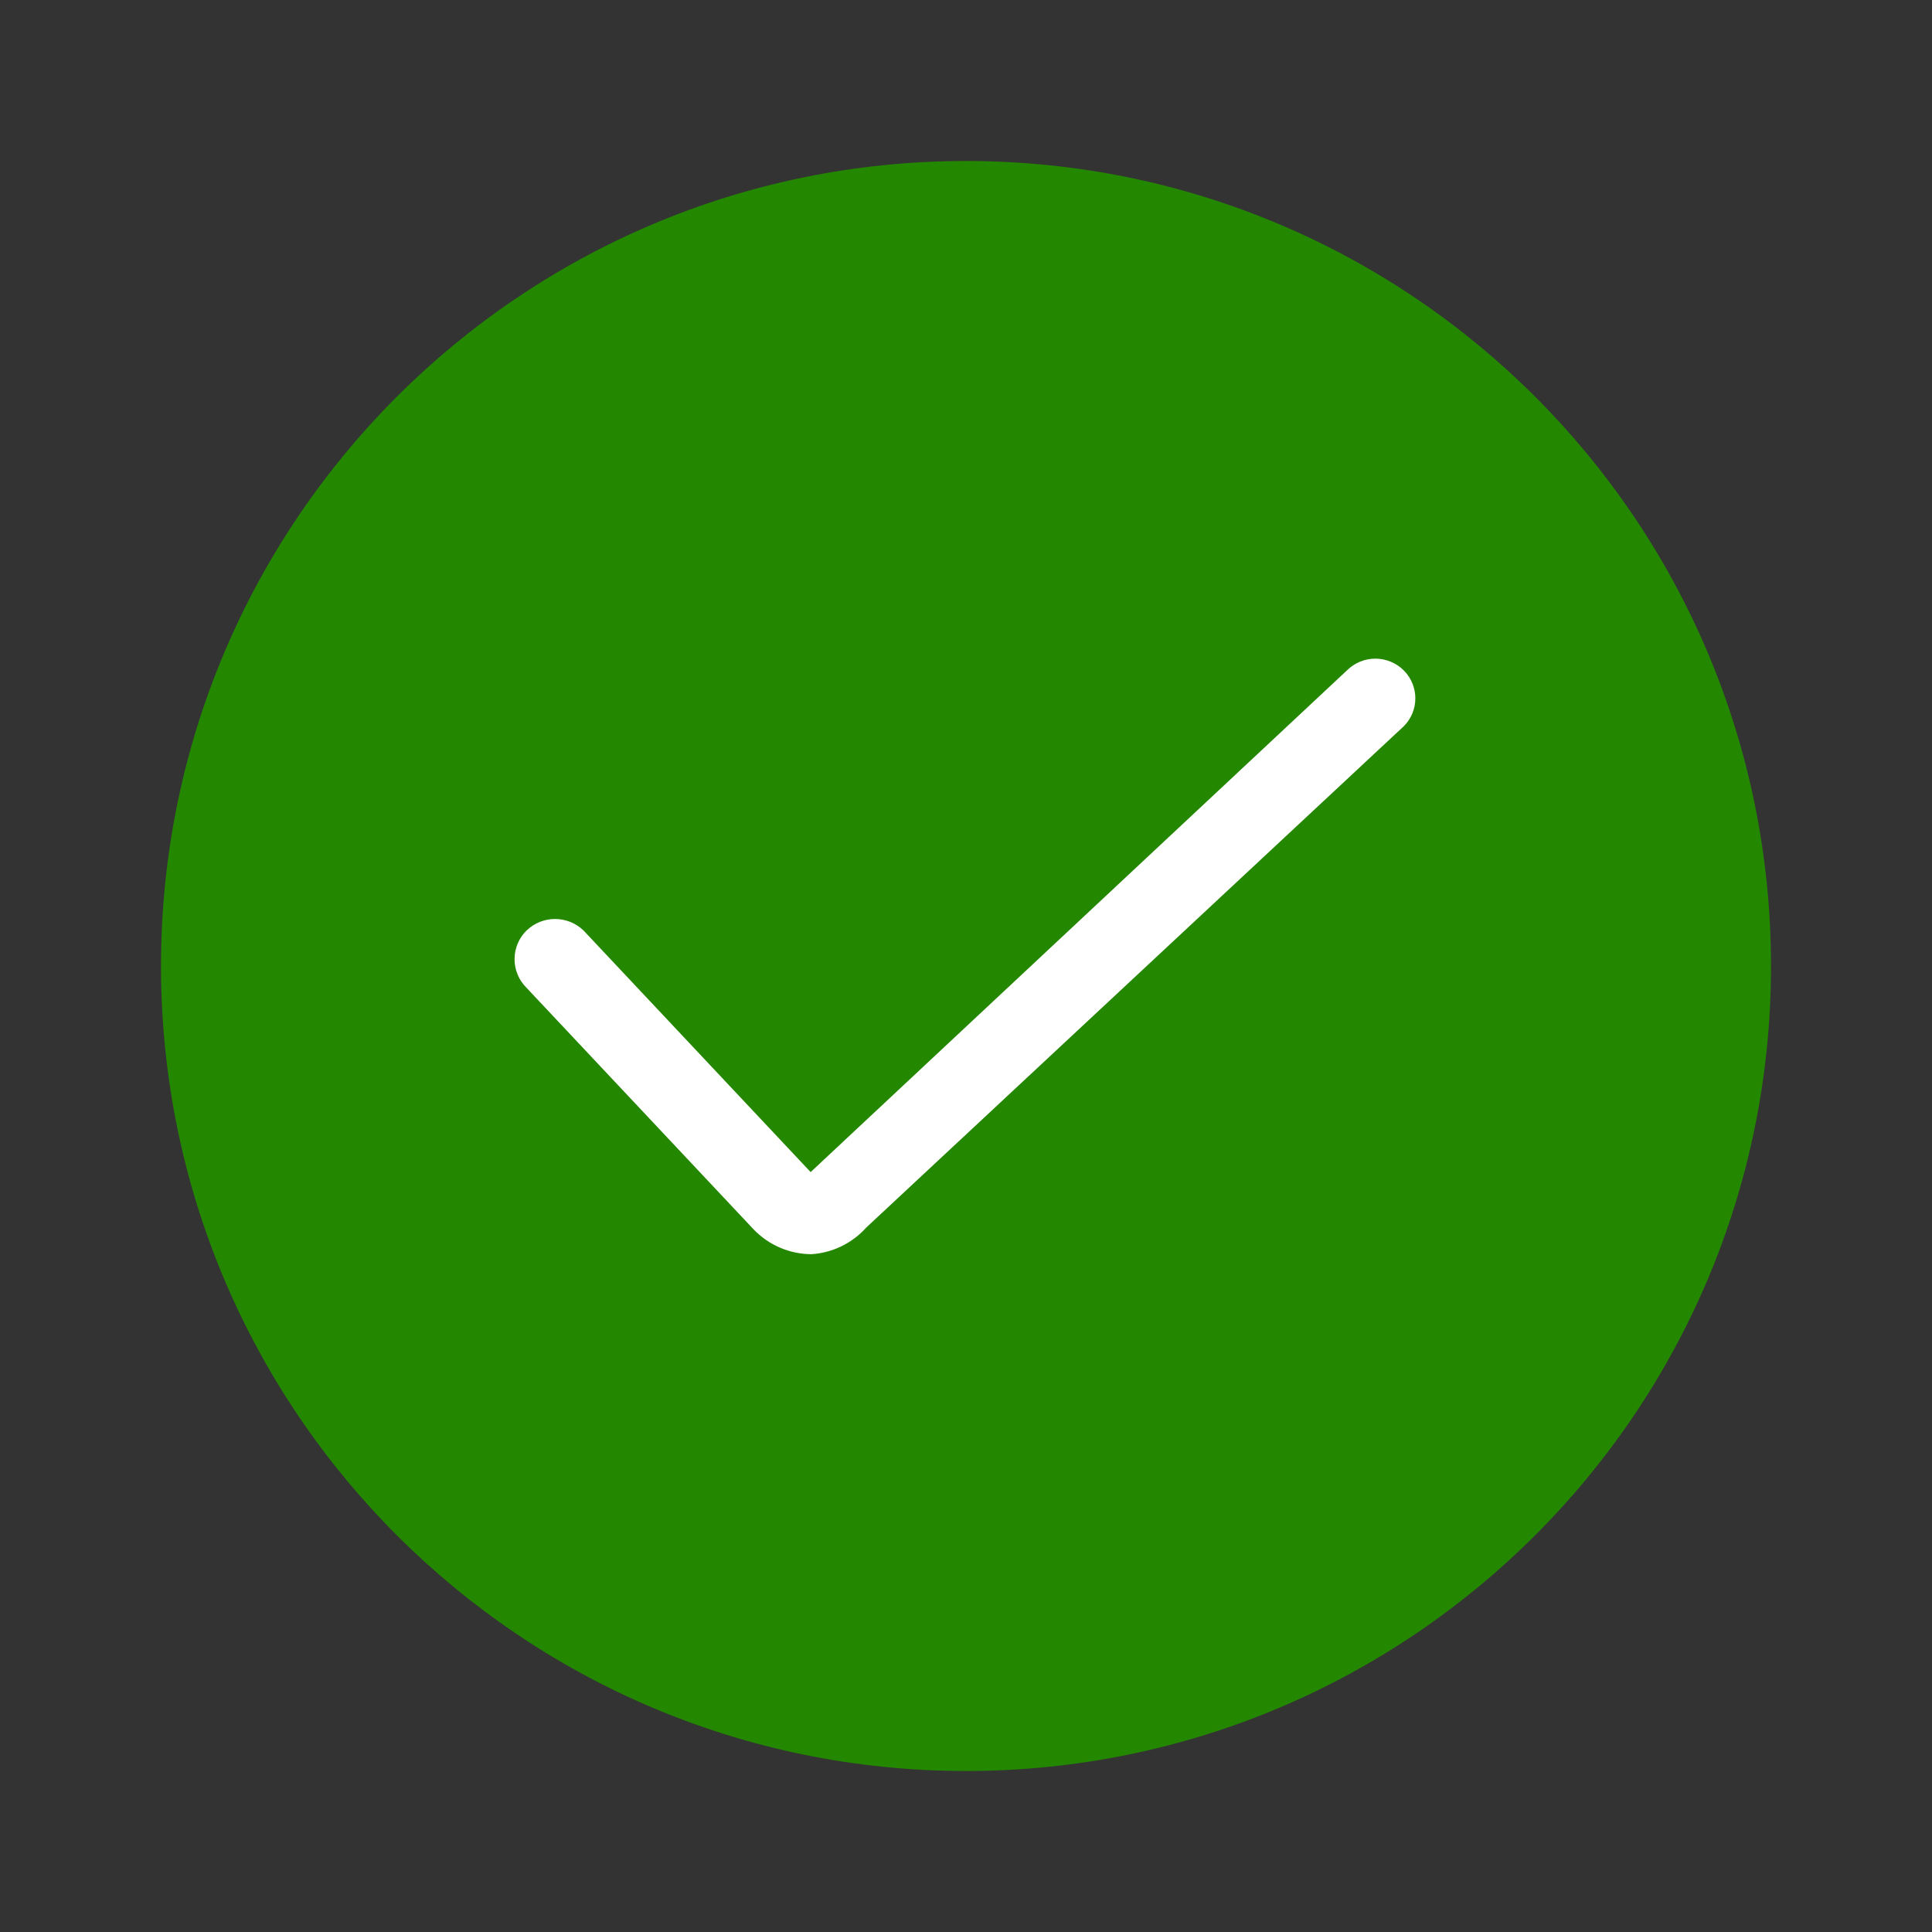 <?xml version="1.0" encoding="UTF-8"?>
<svg width="24px" height="24px" viewBox="0 0 24 24" version="1.1" xmlns="http://www.w3.org/2000/svg" xmlns:xlink="http://www.w3.org/1999/xlink">
    <rect x="0" y="0" width="24" height="24" fill="#333333" stroke="none"/>
    <title>D3EFDBF2-FA57-4187-B095-5AB48975A820</title>
    <g id="Phase-4_Manager" stroke="none" stroke-width="1" fill="none" fill-rule="evenodd">
        <g id="35_Notification_option2" transform="translate(-1209, -241)">
            <g id="Group-35" transform="translate(949, 62)">
                <g id="complete_read" transform="translate(260, 179)">
                    <rect id="Rectangle" x="0" y="0" width="24" height="24"></rect>
                    <path d="M12,22 C6.477,22 2,17.523 2,12 C2,6.477 6.477,2 12,2 C17.523,2 22,6.477 22,12 C22,17.523 17.523,22 12,22 Z" id="Path" fill="#248700" fill-rule="nonzero"></path>
                    <path d="M10.08,15.58 C9.808,15.579 9.548,15.467 9.36,15.27 L6.54,12.27 C6.445,12.176 6.392,12.048 6.392,11.915 C6.392,11.782 6.445,11.654 6.54,11.56 L6.54,11.56 C6.738,11.368 7.052,11.368 7.25,11.56 L10.07,14.56 L16.73,8.33 C16.824,8.235 16.952,8.182 17.085,8.182 C17.218,8.182 17.346,8.235 17.44,8.33 L17.44,8.33 C17.629,8.521 17.629,8.829 17.44,9.02 L17.44,9.02 L10.76,15.25 C10.585,15.445 10.341,15.563 10.08,15.58 Z" id="Path" fill="#FFFFFF" fill-rule="nonzero"></path>
                </g>
            </g>
        </g>
    </g>
</svg>